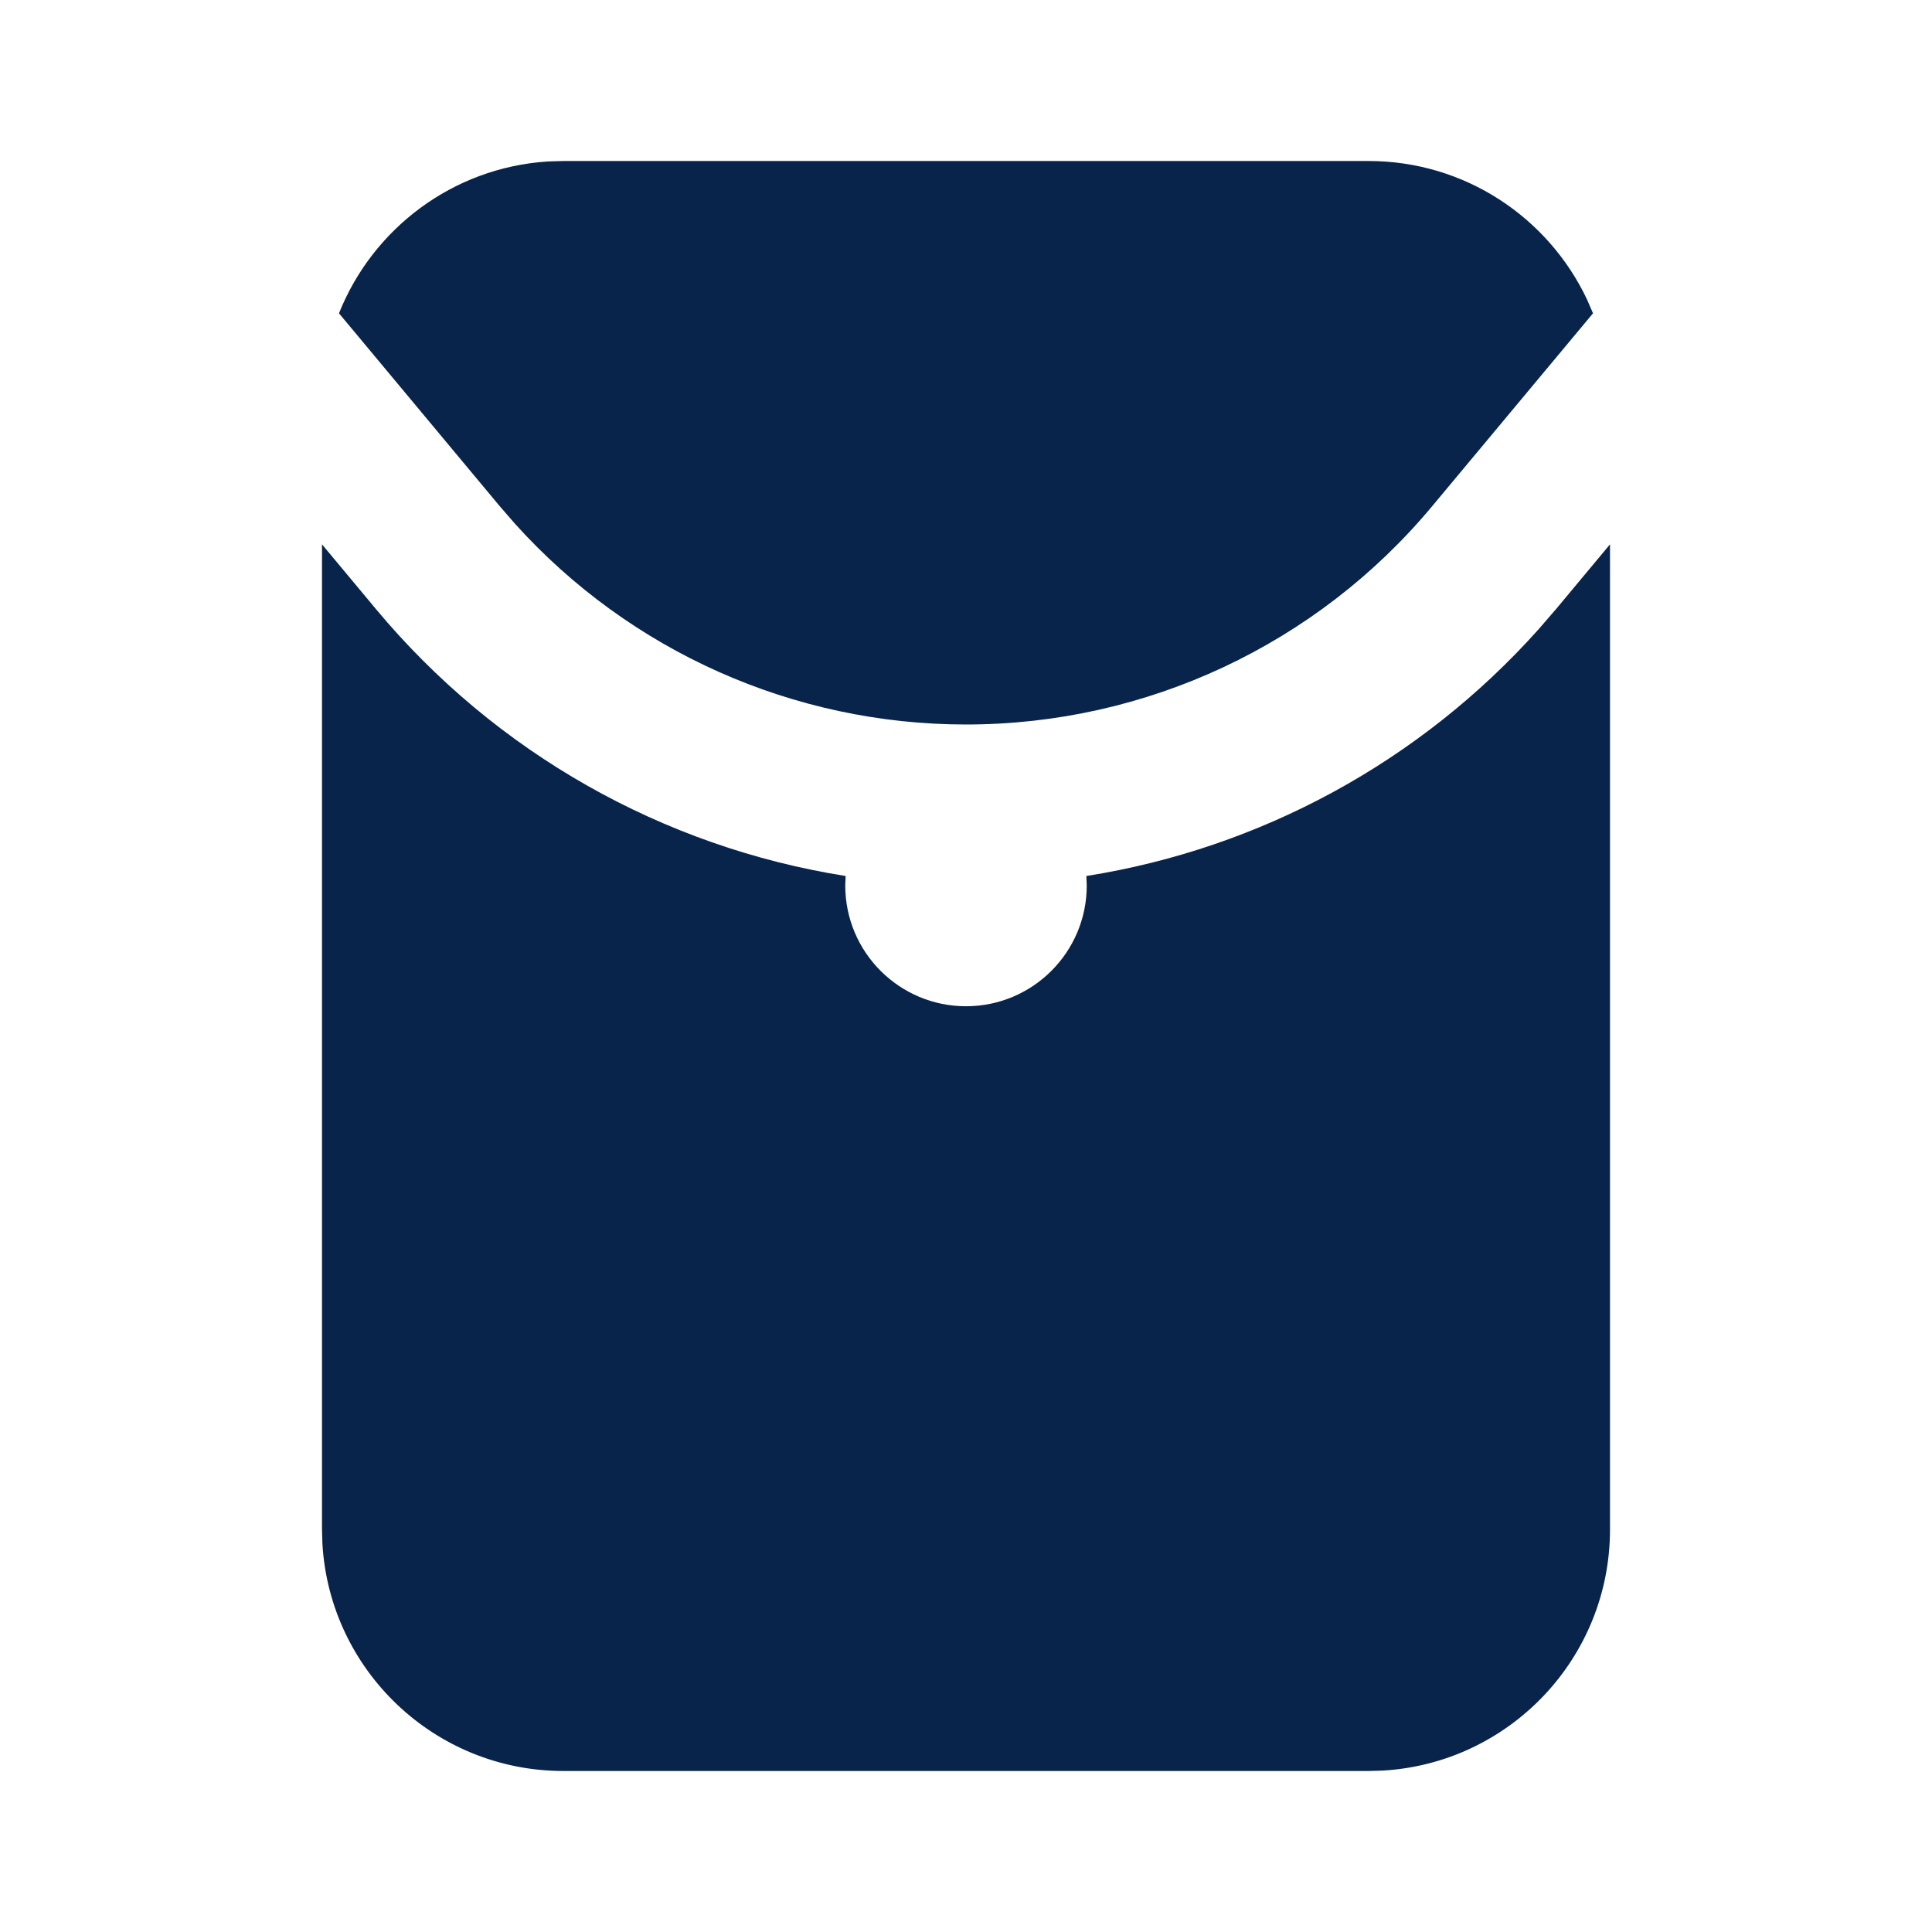 <?xml version="1.0" encoding="UTF-8"?>
<svg width="24px" height="24px" viewBox="0 0 24 24" version="1.1" xmlns="http://www.w3.org/2000/svg" xmlns:xlink="http://www.w3.org/1999/xlink">
    <title>red_packet_fill</title>
    <g id="页面-1" stroke="none" stroke-width="1" fill="none" fill-rule="evenodd">
        <g id="Business" transform="translate(-816, -144)" fill-rule="nonzero">
            <g id="red_packet_fill" transform="translate(816, 144)">
                <rect id="矩形" x="0" y="0" width="24" height="24"></rect>
                <path d="M20,6.762 L20,19 C20,20.598 18.751,21.904 17.176,21.995 L17,22 L7,22 C5.402,22 4.096,20.751 4.005,19.176 L4,19 L4,6.762 L4.671,7.567 C6.161,9.355 8.239,10.523 10.505,10.882 L10.5,11 L10.5,11 C10.5,11.828 11.172,12.5 12,12.5 C12.828,12.5 13.5,11.828 13.5,11 L13.495,10.882 L13.495,10.882 C15.653,10.54 17.641,9.464 19.112,7.818 L19.329,7.567 L20,6.762 Z M17,2 C18.199,2 19.233,2.703 19.714,3.719 L19.789,3.892 L17.792,6.287 C16.36,8.006 14.238,9 12,9 C9.859,9 7.825,8.091 6.398,6.507 L6.207,6.287 L4.211,3.892 C4.629,2.842 5.622,2.083 6.802,2.006 L7,2 L17,2 Z" id="形状" fill="#09244B"></path>
            </g>
        </g>
    </g>
</svg>